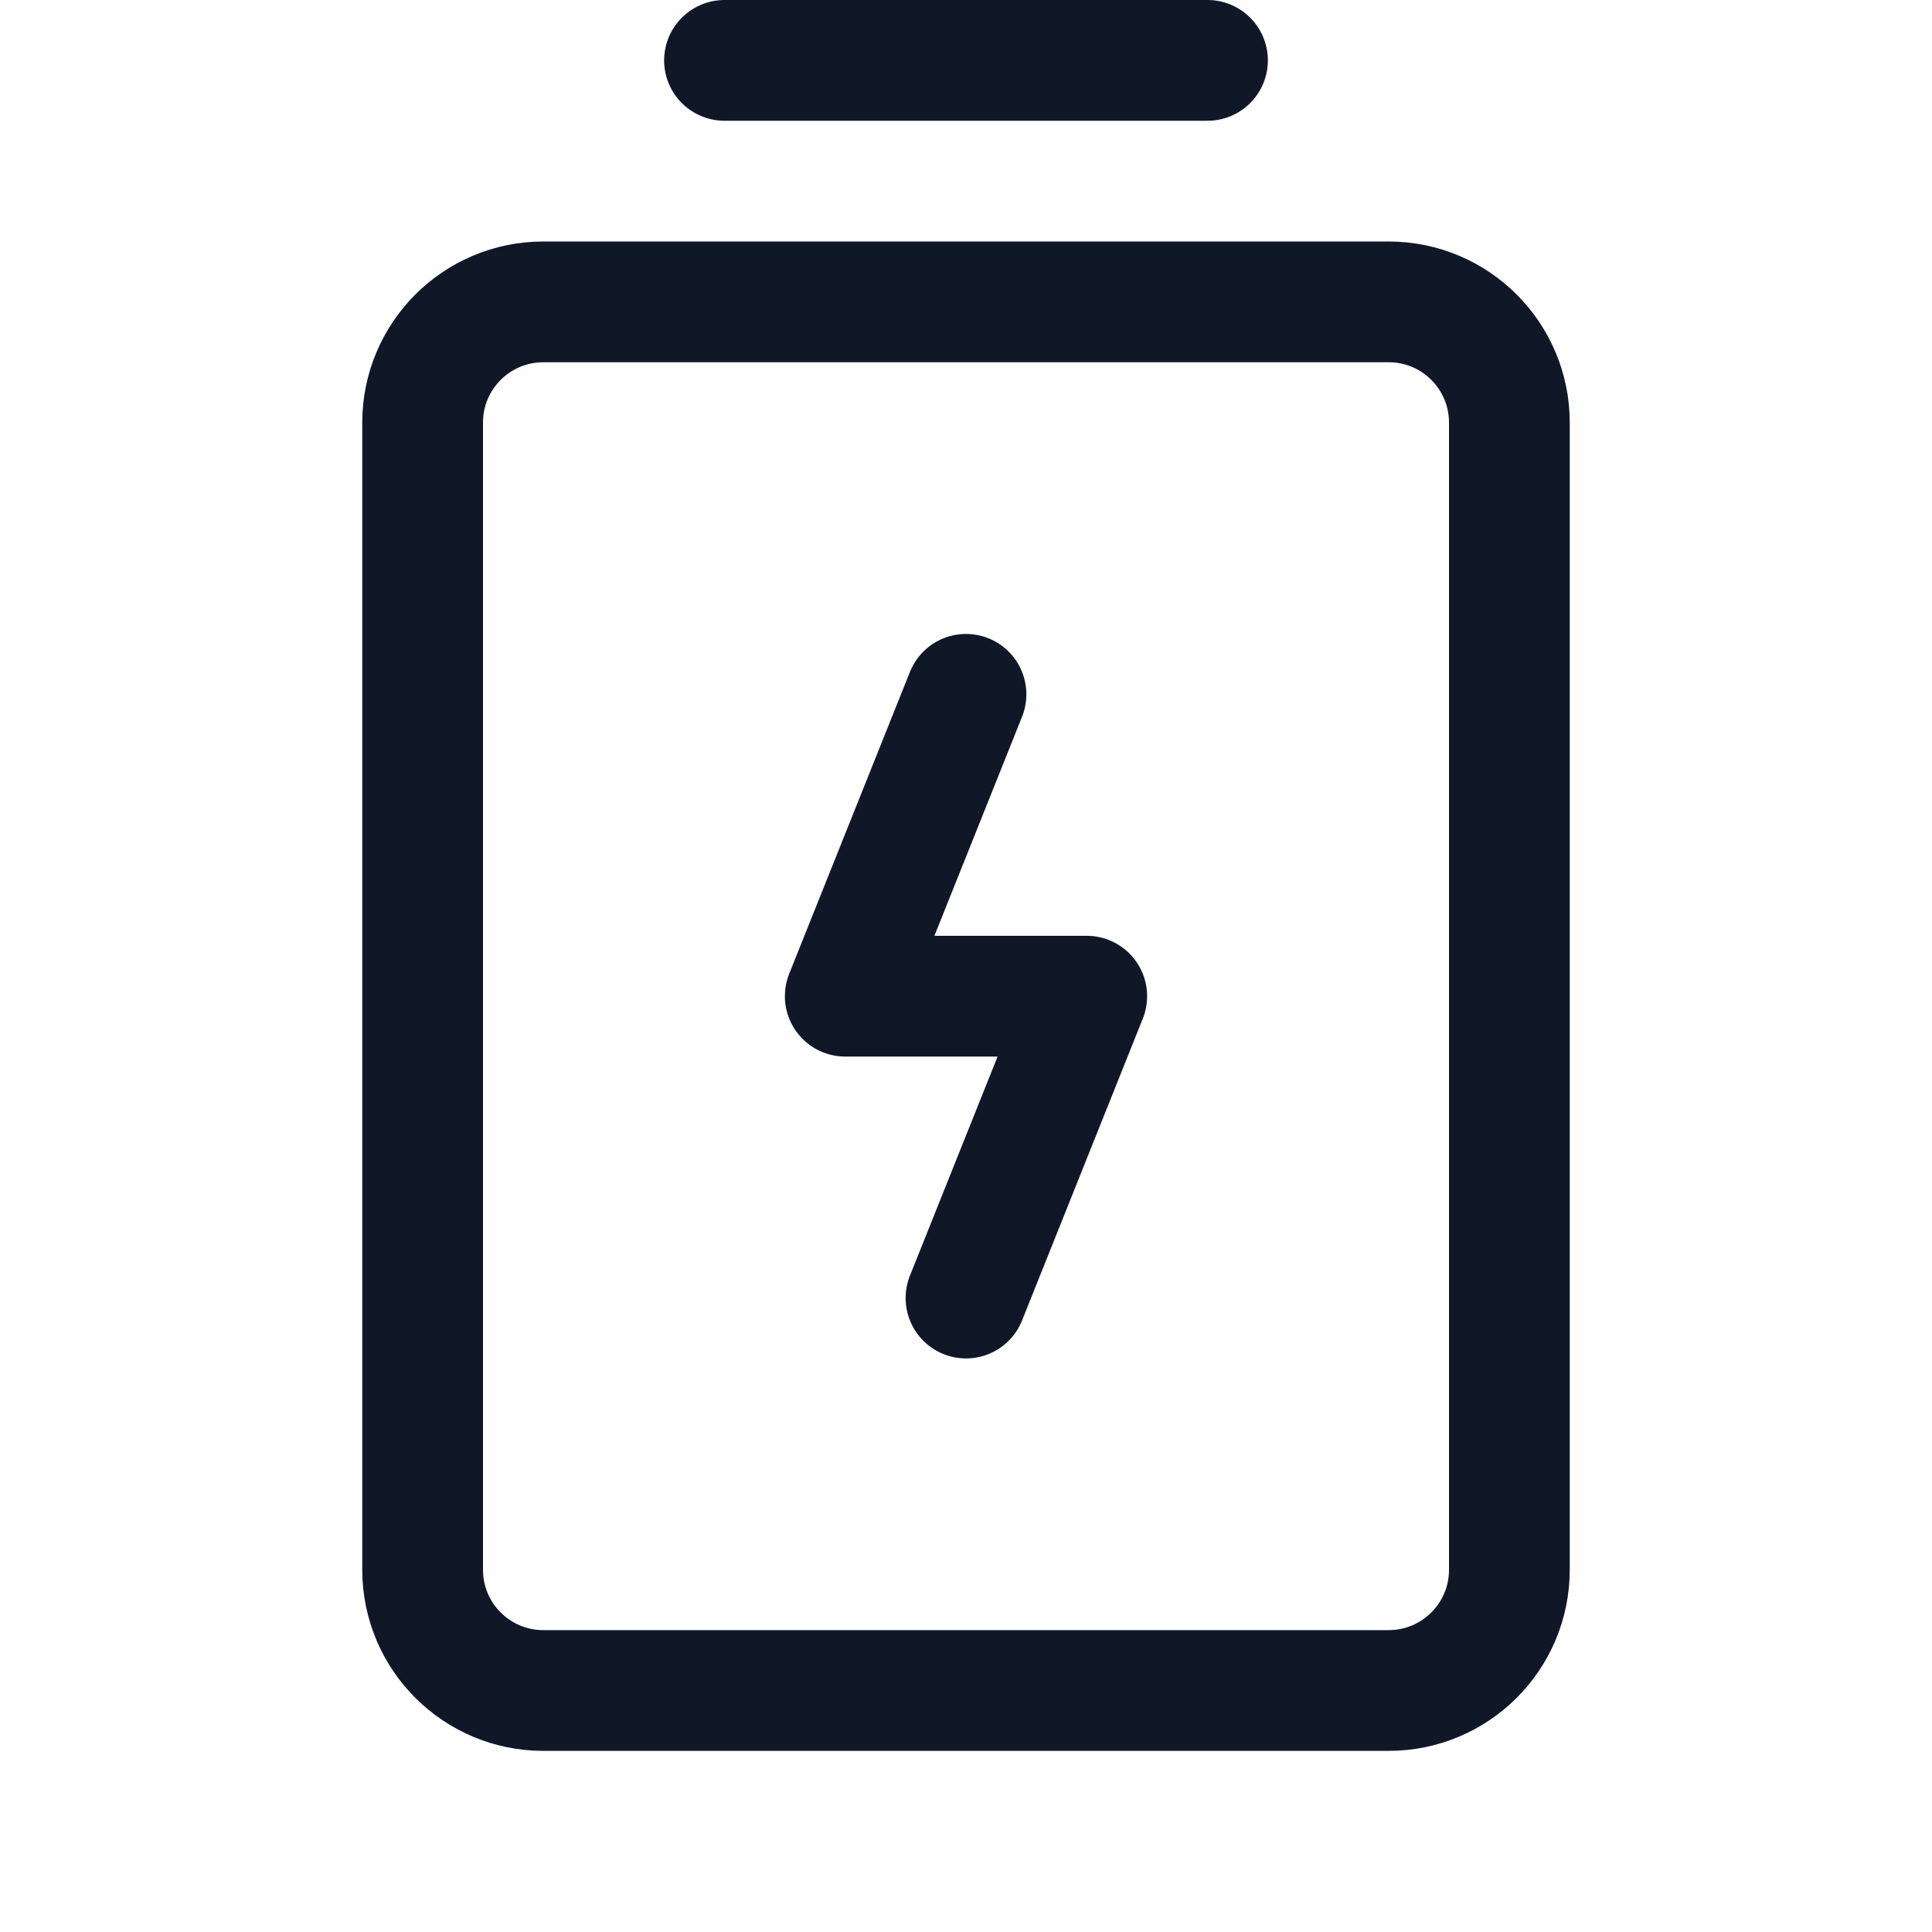 <svg width="32" height="32" viewBox="0 0 32 32" fill="none" xmlns="http://www.w3.org/2000/svg"><g id="Icon-BatteryChargingVertical"><g clip-path="url(#clip0_9_1870)"><g id="size=md (32px)"><g id="BatteryChargingVertical"><path id="Vector" d="M12 1H20" stroke="#101828" stroke-width="2" stroke-linecap="round" stroke-linejoin="round"/><path id="Vector_2" d="M23 5H9C7.895 5 7 5.895 7 7V26C7 27.105 7.895 28 9 28H23C24.105 28 25 27.105 25 26V7C25 5.895 24.105 5 23 5Z" stroke="#101828" stroke-width="2" stroke-linecap="round" stroke-linejoin="round"/><path id="Vector_3" d="M16 21.5L18 16.5H14L16 11.5" stroke="#101828" stroke-width="2" stroke-linecap="round" stroke-linejoin="round"/></g></g></g></g><defs><clipPath id="clip0_9_1870"><rect width="32" height="32" rx="5" fill="white"/></clipPath></defs></svg>